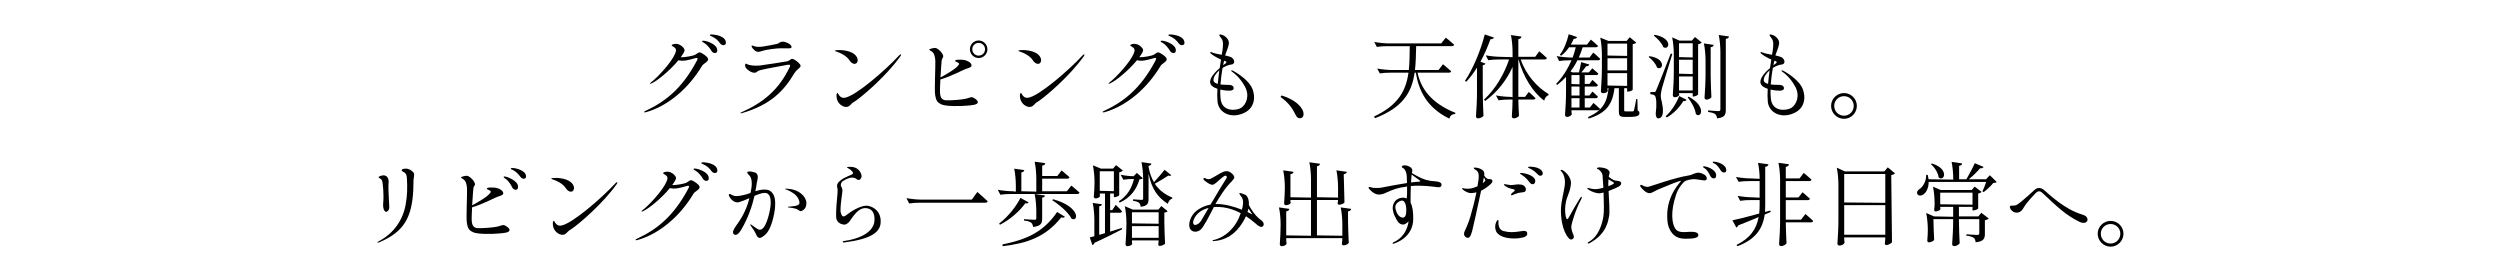 <?xml version="1.0" encoding="UTF-8"?>
<svg id="_レイヤー_2" data-name="レイヤー 2" xmlns="http://www.w3.org/2000/svg" xmlns:xlink="http://www.w3.org/1999/xlink" viewBox="0 0 750 84">
  <defs>
    <style>
      .cls-1, .cls-2 {
        stroke-width: 0px;
      }

      .cls-2 {
        fill: none;
      }

      .cls-3 {
        clip-path: url(#clippath);
      }
    </style>
    <clipPath id="clippath">
      <rect class="cls-2" width="750" height="84"/>
    </clipPath>
  </defs>
  <g id="_レイヤー_1-2" data-name="レイヤー 1">
    <g class="cls-3">
      <g>
        <g>
          <path class="cls-1" d="m193.24,33.639c-.055-.138.138-.248.385-.358,5.889-2.752,10.98-6.632,15.465-15.135.193-.33.22-.578.138-.66-.165-.165-.358-.138-.688-.028-1.954.55-3.44,1.018-5.008.606-2.367,2.889-6.164,6.081-8.035,6.934-.22.11-.468.165-.495.082,0-.082.11-.248.385-.44,1.816-1.376,5.971-5.806,7.127-8.503.22-.495.33-.881.248-1.321-.055-.385-.771-.853-.991-.936-.22-.11-.33-.303-.248-.385.248-.248.963-.385,1.458-.33,1.046.11,1.871.826,2.201,1.376.33.523.165.77-.055,1.238-.248.44-.55.908-.908,1.403,1.486,0,3.742-.413,4.403-.798.936-.578,1.018-.936,1.954-.413,1.156.661,2.009,1.403,1.844,1.981-.22.743-1.376,1.101-1.816,1.816-4.183,6.99-10.429,12.108-16.813,13.897-.33.082-.523.055-.55-.027Zm18.382-21.354c.44.083,3.412.936,3.55,2.642.055.523-.082.798-.413.936-.33.138-.963.027-1.321-.606-.413-.688-1.266-1.844-2.201-2.394-.275-.165-.66-.303-.605-.495.055-.248.523-.165.991-.083Zm6.109.193c.11.55,0,.825-.33.99-.303.165-.936.138-1.376-.468-.633-.881-1.321-1.541-2.421-2.036-.275-.138-.688-.248-.661-.44.055-.248.605-.193.991-.165.798.055,3.467.468,3.797,2.119Z"/>
          <path class="cls-1" d="m222.46,33.969c-.138.027-.275.027-.275-.055-.055-.11.11-.193.22-.22,6.494-2.862,11.227-6.714,14.502-13.566.138-.303.165-.523.11-.605-.083-.11-.33-.138-.715-.083-.908.165-6.494,1.156-8.09,1.569-1.321.33-.908.66-1.679.798-.908.138-2.119-.66-2.724-1.376-.275-.303-.358-1.018-.193-1.266.138-.193.55.11.771.193.385.165,1.789.468,3.495.303.963-.11,7.457-1.101,8.256-1.266.77-.165.936-.633,1.403-.743s1.486.688,1.981,1.128c.908.826.633,1.128.55,1.293-.248.413-1.211.963-1.733,1.844-3.165,5.338-7.127,9.549-15.878,12.053Zm14.97-20.061c.138.743-.275.605-3.137.578-1.376-.027-4.706.44-5.641.798-.936.33-1.541.44-2.284-.193-.44-.385-.715-.715-.826-.99-.082-.193-.11-.303,0-.413.11-.083.468.082.908.22.468.138,1.266.248,2.587.027,1.293-.193,3.412-.605,4.073-.77.633-.165.688-.55,1.569-.66.881-.11,2.642.743,2.752,1.403Z"/>
          <path class="cls-1" d="m250.882,15.064c.99-.138,3.825-.055,5.366,1.156,1.101.853,1.266,1.954.826,2.587-.468.633-1.541.413-2.257-.743-.798-1.293-2.834-2.284-3.825-2.559-.303-.082-.495-.193-.495-.303.027-.082.193-.11.385-.138Zm19.4,1.293c.11.138-.11.468-.248.633-4.073,5.696-10.87,11.53-13.264,13.209-.853.578-.936.523-1.596,1.238-.55.605-1.101.743-1.761.605-1.348-.33-2.174-1.486-2.367-2.477-.248-1.128,0-1.596.165-1.679.193-.082.303.55.688.881.275.275.633.715,1.568.55,3.165-.495,11.943-8.035,16.291-12.713.193-.22.385-.358.523-.248Z"/>
          <path class="cls-1" d="m293.311,30.832c-.248.605-1.624.743-3.082.853-2.009.193-6.384.275-7.788-.358-1.431-.661-1.624-1.348-1.899-2.834-.248-1.514.138-8.888.055-10.237-.083-1.046-.193-2.422-1.321-2.972-.248-.138-.468-.22-.468-.44.028-.193,1.238-.468,1.734-.468.661.028,1.761,1.046,2.119,1.679.743,1.238-.028,1.073-.165,2.146-.027.33-.22,2.669-.358,5.036,1.569-.826,4.788-2.669,5.449-3.77.11-.165.33-.358-.11-.633-.22-.165-.468-.248-.715-.358-.303-.11-.303-.248-.055-.44.275-.193,2.257-.22,3.055.083.853.303,1.651.77,1.706,1.486.027.523-.605.715-1.734,1.073-.688.22-4.485,2.257-7.622,3.165-.11,1.899-.165,3.687-.083,4.32.083.661.275,1.871,1.816,1.926,1.651.055,4.953-.22,5.999-.495,1.018-.248,1.458-.633,2.091-.33.66.303,1.624.991,1.376,1.569Zm2.917-16.043c0,1.431-1.183,2.614-2.642,2.614-1.431,0-2.614-1.183-2.614-2.614,0-1.458,1.183-2.642,2.614-2.642,1.458,0,2.642,1.183,2.642,2.642Zm-.715,0c0-1.073-.853-1.926-1.926-1.926-1.046,0-1.899.853-1.899,1.926,0,1.046.853,1.899,1.899,1.899,1.073,0,1.926-.853,1.926-1.899Z"/>
          <path class="cls-1" d="m305.91,15.064c.99-.138,3.825-.055,5.366,1.156,1.101.853,1.266,1.954.826,2.587-.468.633-1.541.413-2.257-.743-.798-1.293-2.834-2.284-3.825-2.559-.303-.082-.495-.193-.495-.303.027-.082.193-.11.385-.138Zm19.4,1.293c.11.138-.11.468-.248.633-4.073,5.696-10.87,11.53-13.264,13.209-.853.578-.936.523-1.596,1.238-.55.605-1.101.743-1.761.605-1.348-.33-2.174-1.486-2.367-2.477-.248-1.128,0-1.596.165-1.679.193-.082.303.55.688.881.275.275.633.715,1.568.55,3.165-.495,11.943-8.035,16.291-12.713.193-.22.385-.358.523-.248Z"/>
          <path class="cls-1" d="m330.81,33.639c-.055-.138.138-.248.385-.358,5.889-2.752,10.98-6.632,15.465-15.135.193-.33.22-.578.138-.66-.165-.165-.358-.138-.688-.028-1.954.55-3.44,1.018-5.008.606-2.367,2.889-6.164,6.081-8.035,6.934-.22.11-.468.165-.495.082,0-.082.11-.248.385-.44,1.816-1.376,5.971-5.806,7.127-8.503.22-.495.33-.881.248-1.321-.055-.385-.771-.853-.991-.936-.22-.11-.33-.303-.248-.385.248-.248.963-.385,1.458-.33,1.046.11,1.871.826,2.201,1.376.33.523.165.77-.055,1.238-.248.44-.55.908-.908,1.403,1.486,0,3.742-.413,4.403-.798.936-.578,1.018-.936,1.954-.413,1.156.661,2.009,1.403,1.844,1.981-.22.743-1.376,1.101-1.816,1.816-4.183,6.99-10.429,12.108-16.813,13.897-.33.082-.523.055-.55-.027Zm18.382-21.354c.44.083,3.412.936,3.55,2.642.055.523-.082.798-.413.936-.33.138-.963.027-1.321-.606-.413-.688-1.266-1.844-2.201-2.394-.275-.165-.66-.303-.605-.495.055-.248.523-.165.991-.083Zm6.109.193c.11.55,0,.825-.33.99-.303.165-.936.138-1.376-.468-.633-.881-1.321-1.541-2.421-2.036-.275-.138-.688-.248-.661-.44.055-.248.605-.193.991-.165.798.055,3.467.468,3.797,2.119Z"/>
          <path class="cls-1" d="m373.321,33.831c-3.908,1.926-7.705.055-8.063-3.302-.11-1.128-.11-2.449-.027-3.88-1.211-.413-2.201-1.046-2.201-2.091.027-1.431,1.651-3.082,2.889-4.155.11-.908.248-1.761.385-2.532-1.183-.523-2.394-1.238-2.972-1.734-.165-.137-.303-.248-.248-.44.083-.165.385-.027.55.028.743.33,1.816.495,2.889.715.193-1.156.33-1.954.33-2.229.055-1.128.11-1.403-.165-2.229-.165-.468-.991-1.238-.881-1.513.11-.358,1.211.138,1.321.193.44.248,1.761,1.183,1.513,2.587-.248,1.293-.77,2.284-1.101,3.385.605.138,1.183.275,1.678.468.743.303,1.046.991,1.046,1.431s-.358.77-.715.798c-.908.083-1.899.495-2.779,1.046-.248,1.403-.495,3.109-.633,4.953,1.046.138,2.201.11,2.614.138.853.027,1.293.358,1.348.881.083.495-.385.853-1.183.853-.523.027-1.678-.055-2.834-.33-.028.881,0,1.761.082,2.614.358,4.293,4.926,3.715,6.219,2.834,1.376-.908,2.669-3.495,1.073-6.384-1.569-2.862-3.412-4.128-3.825-4.403-.11-.082-.303-.22-.248-.385.055-.138.358.027.523.082.413.193,3.935,2.174,5.421,4.623,1.183,1.954,1.761,6.136-2.009,7.98Zm-7.98-8.668c.11-1.348.275-2.752.468-4.073-1.073.936-1.844,2.091-1.761,3.055.055.523.578.826,1.293,1.018Zm1.596-5.586c.165-.138.275-.22.303-.248.303-.22.605-.33.66-.633.083-.275-.193-.303-.66-.468h-.028c-.082.385-.193.825-.275,1.348Z"/>
          <path class="cls-1" d="m384.461,28.63c3.302,1.046,5.036,2.449,5.944,3.77.495.715.66,1.238.66,1.844,0,.798-.468,1.238-1.128,1.238-.578,0-.936-.33-1.321-1.156-.881-1.816-2.009-3.495-4.458-5.228l.303-.468Z"/>
          <path class="cls-1" d="m432.889,19.274s1.541,1.238,2.449,2.091c-.083.303-.303.44-.688.44h-9.384c.936,4.43,3.77,9.026,11.365,12.053l-.055.303c-.908.11-1.541.44-1.761,1.431-7.182-3.467-9.273-8.998-10.072-13.786h-.358c-.853,5.861-3.467,10.402-11.86,13.649l-.33-.495c7.292-3.412,9.604-7.76,10.347-13.154h-5.366c-1.183,0-2.201.055-3.22.22l-.798-1.458c1.486.275,3.302.44,4.458.44h5.036c.22-2.201.248-4.596.275-7.155h-6.659c-1.183,0-2.201.055-3.22.22l-.771-1.486c1.486.275,3.302.44,4.458.44h15.63l1.376-1.734s1.541,1.211,2.504,2.119c-.083.303-.33.44-.715.44h-10.677c-.055,2.559-.11,4.953-.358,7.155h7.072l1.321-1.734Z"/>
          <path class="cls-1" d="m444.828,28.3c0,2.201.165,4.953.22,6.467-.248.303-.936.743-1.624.743-.33,0-.633-.275-.633-.55.165-2.367.303-4.733.303-7.155v-7.54c-.991,1.624-2.091,3.054-3.22,4.265l-.385-.275c2.257-3.357,4.596-8.668,5.944-13.924l2.752.936c-.11.303-.44.523-1.046.495-.853,2.367-1.871,4.678-3,6.742l1.486.578c-.055.248-.33.413-.798.495v8.723Zm16.951-12.906s1.431,1.156,2.284,2.009c-.083.303-.33.44-.688.44h-7.155c1.486,4.458,4.926,8.393,8.365,10.374l-.055.33c-.688.303-1.101.881-1.266,1.651-3.467-2.559-6.329-7.292-7.705-12.355h-.055v11.227h2.009l1.128-1.486s1.211,1.046,2.009,1.871c-.083.303-.358.413-.715.413h-4.431c0,1.706.138,3.77.193,4.871-.193.358-.908.77-1.541.77-.385,0-.605-.275-.605-.55.11-1.679.22-3.357.22-5.091h-.991c-1.183,0-2.201.055-3.22.22l-.77-1.458c1.486.275,3.302.44,4.458.44l.523.11v-9.108c-1.816,4.045-4.596,7.567-8.2,10.209l-.385-.385c3.412-3.109,6.054-7.595,7.54-12.053h-3.027c-1.183,0-2.201.055-3.22.22l-.743-1.458c1.486.275,3.302.44,4.458.44l3.577.11v-1.541c0-1.651-.193-3.715-.495-5.091l3.165.44c-.083.413-.275.688-.936.77v5.311h5.063l1.211-1.651Z"/>
          <path class="cls-1" d="m478.038,30.887s1.211,1.018,1.954,1.761c-.083.303-.303.44-.688.44h-7.87c0,.468.055,1.018.11,1.211-.11.275-.633.77-1.486.77-.248,0-.55-.275-.55-.55.165-2.367.303-4.733.303-7.155v-4.293c-.825.881-1.733,1.706-2.669,2.421l-.303-.33c1.899-1.954,3.495-4.458,4.596-7.072h-.468c-1.183,0-2.201.055-3.22.22l-.743-1.486c1.486.275,3.302.44,4.458.44h.33c.385-1.018.688-2.064.936-3.082h-2.009c-.688,1.018-1.514,1.899-2.367,2.532l-.413-.275c1.156-1.458,2.119-3.742,2.669-6.164l2.504.853c-.11.33-.44.55-.991.523-.275.605-.55,1.183-.881,1.734h4.871l1.128-1.514s1.293,1.046,2.174,1.899c-.083.275-.33.413-.715.413h-3.908c-.33,1.046-.688,2.091-1.156,3.082h3.219l1.128-1.486s1.266,1.046,2.091,1.871c-.082.303-.33.44-.688.44h-6.164c-.578,1.183-1.293,2.312-2.091,3.357l.66.275h1.899c.22-.908.495-2.146.66-3.082l2.449.715c-.11.303-.413.55-.963.523-.385.578-.881,1.238-1.431,1.844h2.256l1.018-1.238s1.101.908,1.816,1.596c-.055.303-.303.44-.66.44h-3.412v2.669h1.403l.908-1.211s1.018.881,1.651,1.541c-.083.303-.33.44-.661.44h-3.302v2.697h1.403l.908-1.183s1.018.853,1.651,1.541c-.083.303-.33.44-.661.44h-3.302v2.807h1.541l1.073-1.376Zm-6.604-8.365v2.669l2.421.11v-2.779h-2.421Zm2.421,3.44h-2.421v2.697h2.421v-2.697Zm0,3.495h-2.421v2.807h2.421v-2.807Zm15.052-18.299l1.981,1.624c-.193.193-.523.385-1.073.468v13.649c0,.138-.633.578-1.431.578h-.248v-1.018h-.881v6.577c0,.303.055.385.523.385h2.064c.193-.027.275-.082.358-.303.138-.413.413-1.954.688-3.412h.33l.083,3.467c.468.22.523.44.523.798,0,.688-.578,1.101-2.999,1.101h-1.458c-1.486,0-1.706-.468-1.706-1.596v-7.017h-1.321c-.578,4.981-2.642,7.567-7.76,9.108l-.165-.44c4.348-1.954,5.751-4.43,6.136-8.668h-.303c0,.33.027.743.083.853-.083.275-.633.66-1.486.66-.275,0-.578-.275-.578-.55.165-2.367.303-4.733.303-7.154v-3.88c0-1.651-.193-3.715-.495-5.091l2.477.991h5.449l.908-1.128Zm-6.659,1.926v3.577l5.889.11v-3.687h-5.889Zm5.889,4.403h-5.889v3.632h5.889v-3.632Zm-5.889,8.173l5.889.11v-3.825h-5.889v3.715Z"/>
          <path class="cls-1" d="m494.847,16.853c5.173.743,4.045,4.54,2.256,3.412-.358-1.156-1.513-2.449-2.504-3.165l.248-.248Zm6.852-.66c-.963,3.164-2.807,9.053-3.109,10.264-.193.825-.358,1.596-.358,2.311,0,1.183.743,2.587.633,4.871-.055,1.156-.55,1.871-1.403,1.871-.44,0-.715-.523-.743-1.403.358-2.834.193-5.091-.33-5.476-.385-.275-.743-.33-1.293-.385v-.633h1.128c.303,0,.413,0,.633-.55q.44-.936,4.375-11.007l.468.138Zm-5.283-5.751c5.531,1.018,4.403,4.815,2.559,3.687-.413-1.211-1.761-2.614-2.834-3.44l.275-.248Zm3.302,24.436c1.486-1.321,3.027-3.522,4.045-6.054l2.201,1.101c-.11.275-.44.495-.963.385-1.321,2.174-3.137,3.908-4.981,4.926l-.303-.358Zm9.714-6.549c-.027.165-.826.633-1.403.633h-.22v-1.018h-4.1c0,.248.027.495.083.495-.083.33-.661.743-1.376.743-.275,0-.578-.275-.578-.55.165-2.367.303-4.733.303-7.155v-5.173c0-1.651-.193-3.715-.495-5.091l2.201.963h3.715l.936-1.073,2.009,1.651c-.165.22-.578.44-1.073.523v15.052Zm-5.724-15.355v4.155l4.1.11v-4.265h-4.1Zm0,4.953v4.183l4.1.11v-4.293h-4.1Zm4.1,9.218v-4.21h-4.1v4.21h4.1Zm-1.211,1.871c5.338,2.752,3.852,6.659,2.174,5.228-.22-1.679-1.403-3.77-2.476-5.036l.303-.193Zm6.604-6.302c0,2.201.165,4.953.22,6.467-.22.358-.908.715-1.458.715-.303,0-.605-.275-.605-.55.165-2.367.303-4.733.303-7.154v-4.073c0-1.651-.193-3.715-.495-5.091l2.944.44c-.083.358-.275.605-.908.688v8.558Zm4.54,10.209c0,1.458-.303,2.339-2.614,2.587-.083-.55-.22-.99-.578-1.266-.358-.303-.991-.495-2.119-.661v-.468s2.559.22,3.055.22c.495,0,.633-.165.633-.578V15.587c0-1.651-.193-3.715-.495-5.091l3.082.44c-.082.385-.33.661-.963.743v21.244Z"/>
          <path class="cls-1" d="m538.404,33.831c-3.908,1.926-7.705.055-8.063-3.302-.11-1.128-.11-2.449-.027-3.88-1.211-.413-2.201-1.046-2.201-2.091.027-1.431,1.651-3.082,2.889-4.155.11-.908.248-1.761.385-2.532-1.183-.523-2.394-1.238-2.972-1.734-.165-.137-.303-.248-.248-.44.083-.165.385-.027.55.028.743.33,1.816.495,2.889.715.193-1.156.33-1.954.33-2.229.055-1.128.11-1.403-.165-2.229-.165-.468-.991-1.238-.881-1.513.11-.358,1.211.138,1.321.193.44.248,1.761,1.183,1.513,2.587-.248,1.293-.77,2.284-1.101,3.385.605.138,1.183.275,1.678.468.743.303,1.046.991,1.046,1.431s-.358.77-.715.798c-.908.083-1.899.495-2.779,1.046-.248,1.403-.495,3.109-.633,4.953,1.046.138,2.201.11,2.614.138.853.027,1.293.358,1.348.881.083.495-.385.853-1.183.853-.523.027-1.678-.055-2.834-.33-.028.881,0,1.761.082,2.614.358,4.293,4.926,3.715,6.219,2.834,1.376-.908,2.669-3.495,1.073-6.384-1.569-2.862-3.412-4.128-3.825-4.403-.11-.082-.303-.22-.248-.385.055-.138.358.027.523.082.413.193,3.935,2.174,5.421,4.623,1.183,1.954,1.761,6.136-2.009,7.98Zm-7.98-8.668c.11-1.348.275-2.752.468-4.073-1.073.936-1.844,2.091-1.761,3.055.055.523.578.826,1.293,1.018Zm1.596-5.586c.165-.138.275-.22.303-.248.303-.22.605-.33.66-.633.083-.275-.193-.303-.66-.468h-.028c-.082.385-.193.825-.275,1.348Z"/>
          <path class="cls-1" d="m549.325,31.767c0-2.119,1.761-3.852,3.88-3.852,2.119,0,3.853,1.733,3.853,3.852,0,2.119-1.734,3.88-3.853,3.88-2.119,0-3.88-1.761-3.88-3.88Zm.936,0c0,1.624,1.293,2.944,2.944,2.944,1.624,0,2.917-1.321,2.917-2.944s-1.293-2.917-2.917-2.917c-1.651,0-2.944,1.293-2.944,2.917Z"/>
        </g>
        <g>
          <path class="cls-1" d="m113.807,72.679c-.22.083-.495.193-.55.083-.055-.138.22-.33.468-.44,4.513-2.394,7.182-6.439,7.98-10.98.523-2.807.523-5.421.358-7.898-.028-.605-.138-1.183-.578-1.568-.44-.385-1.018-.44-.963-.853.055-.44,1.238-.495,1.761-.385.881.22,1.789.936,1.926,1.458.11.55-.138,1.376-.165,2.146-.055.77,0,1.678-.055,2.779-.44,8.2-2.779,12.548-10.182,15.658Zm1.156-11.778c.248-2.559-.11-6.329-.385-6.824-.165-.275-.33-.385-.523-.523-.22-.138-.468-.165-.468-.385,0-.33,1.321-.688,1.871-.523.55.165,1.293.688,1.101,2.421-.11,1.046.083,3.715.11,4.871.055,1.156.165,2.146.082,2.614-.11.495-.495,1.018-.936.991s-1.018-.853-.853-2.642Z"/>
          <path class="cls-1" d="m152.823,69.185c-.248.605-1.624.743-3.082.853-2.009.193-6.384.275-7.788-.358-1.431-.661-1.624-1.348-1.899-2.834-.248-1.514.138-8.888.055-10.237-.082-1.046-.193-2.422-1.321-2.972-.248-.138-.468-.22-.468-.44.027-.193,1.238-.468,1.734-.468.66.028,1.761,1.046,2.119,1.679.743,1.238-.027,1.073-.165,2.146-.055.33-.22,2.669-.358,5.036,1.568-.826,4.788-2.669,5.449-3.77.11-.165.33-.358-.11-.633-.248-.165-.468-.248-.715-.358-.303-.11-.303-.248-.055-.44.275-.193,2.256-.22,3.055.083.66.22,1.266.55,1.541.991.083.138.138.303.165.495,0,.358-.275.55-.825.77-.248.083-.55.193-.908.303-.688.22-4.485,2.257-7.622,3.165-.11,1.899-.165,3.687-.082,4.32.082.661.275,1.871,1.816,1.926,1.651.055,4.953-.22,5.999-.495,1.018-.248,1.458-.633,2.091-.33.633.303,1.624.991,1.376,1.569Zm2.587-13.181c0,.55-.138.798-.495.908-.33.11-.963-.055-1.266-.715-.33-.715-1.101-1.954-1.981-2.559-.248-.193-.633-.358-.578-.55.082-.248.55-.138.991,0s3.33,1.211,3.33,2.917Zm2.064-2.449c-.303.138-.908.11-1.321-.468-.44-.633-1.348-1.651-2.284-2.091-.275-.11-.661-.22-.633-.413.027-.22.495-.193.936-.165.44.055,3.302.605,3.605,2.201.11.495,0,.77-.303.936Z"/>
          <path class="cls-1" d="m165.78,53.417c.99-.138,3.825-.055,5.366,1.156,1.101.853,1.266,1.954.826,2.587-.468.633-1.541.413-2.257-.743-.798-1.293-2.834-2.284-3.825-2.559-.303-.082-.495-.193-.495-.303.027-.082.193-.11.385-.138Zm19.4,1.293c.11.138-.11.468-.248.633-4.073,5.696-10.87,11.53-13.264,13.209-.853.578-.936.523-1.596,1.238-.55.605-1.101.743-1.761.605-1.348-.33-2.174-1.486-2.367-2.477-.248-1.128,0-1.596.165-1.679.193-.082.303.55.688.881.275.275.633.715,1.568.55,3.165-.495,11.943-8.035,16.291-12.713.193-.22.385-.358.523-.248Z"/>
          <path class="cls-1" d="m190.68,71.991c-.055-.138.138-.248.385-.358,5.889-2.752,10.98-6.632,15.465-15.135.193-.33.22-.578.138-.66-.165-.165-.358-.138-.688-.028-1.954.55-3.44,1.018-5.008.606-2.367,2.889-6.164,6.081-8.035,6.934-.22.11-.468.165-.495.082,0-.082.11-.248.385-.44,1.816-1.376,5.971-5.806,7.127-8.503.22-.495.33-.881.248-1.321-.055-.385-.771-.853-.991-.936-.22-.11-.33-.303-.248-.385.248-.248.963-.385,1.458-.33,1.046.11,1.871.826,2.201,1.376.33.523.165.77-.055,1.238-.248.44-.55.908-.908,1.403,1.486,0,3.742-.413,4.403-.798.936-.578,1.018-.936,1.954-.413,1.156.661,2.009,1.403,1.844,1.981-.22.743-1.376,1.101-1.816,1.816-4.183,6.99-10.429,12.108-16.813,13.897-.33.082-.523.055-.55-.027Zm18.382-21.354c.44.083,3.412.936,3.55,2.642.055.523-.082.798-.413.936-.33.138-.963.027-1.321-.606-.413-.688-1.266-1.844-2.201-2.394-.275-.165-.66-.303-.605-.495.055-.248.523-.165.991-.083Zm6.109.193c.11.55,0,.825-.33.99-.303.165-.936.138-1.376-.468-.633-.881-1.321-1.541-2.421-2.036-.275-.138-.688-.248-.661-.44.055-.248.605-.193.991-.165.798.055,3.467.468,3.797,2.119Z"/>
          <path class="cls-1" d="m232.503,62.415c-.165,1.706-1.018,6.082-2.724,7.788-.633.633-1.651,1.403-2.146,1.128-.55-.303-.66-.688-.963-1.348-.248-.55-.495-.908-1.321-2.091-.138-.22-.358-.468-.275-.55.138-.11.523.193,1.128.633.661.44,1.266.963,1.679.936.66,0,1.568-.413,2.532-3.605.936-3.192,1.266-6.302-.165-7.237-.798-.523-2.642.11-3.908.688-.633,2.807-1.844,6.659-4.128,10.402-.66,1.073-1.513,1.679-2.119,1.046-.413-.44-.165-1.293.881-2.697,2.367-3.192,3.357-6.081,3.852-8.063-1.238.55-2.752,1.128-3.247,1.238-.385.11-1.679.082-2.669-1.541-.22-.358-.413-.853-.11-.936.193-.083.413.082.77.275.77.413,1.266.358,1.596.33.77-.027,2.532-.358,3.99-.936.055-.22.083-.413.11-.578.33-1.486.468-3.467-.303-4.485-.22-.275-.881-.826-.77-1.128.165-.55,2.311-.082,2.724.303.77.798.275,1.981.11,2.917-.055.413-.165,1.266-.413,2.449,1.403-.44,3.412-.826,4.513-.027,1.431,1.046,1.541,2.999,1.376,5.091Zm7.76.936c-.22.027-.358-.11-.936-.468-.523-.413-2.504-.633-2.614-.633s-.358-.027-.385-.11c0-.11.275-.138.275-.138,0,0,1.679-.138,2.009-.22.358-.082.77-.248,1.073-.468.303-.248.22-1.486-.825-2.614-.963-1.046-2.752-1.789-3.082-1.871-.083-.027-.275-.055-.248-.165.027-.082.275-.055.33-.055,3.88.082,5.971,2.394,6.054,4.183.11,2.009-1.403,2.532-1.651,2.559Z"/>
          <path class="cls-1" d="m264.172,67.038c-.275,2.642-2.945,4.706-10.897,5.696-.248.027-.44.027-.44-.193-.027-.22.33-.248.605-.275.33-.055,7.733-.936,8.806-5.366.165-.77.468-3.715-1.789-4.348-2.284-.605-3.77,1.156-5.586,3.853-.358.55-1.156.99-1.513.99-.33-.027-2.367-.193-2.504-2.201-.11-1.596.165-4.981.44-7.705.082-.991-.33-1.486-.11-2.174.165-.55.715-.991.991-1.211.908-.798,3.22-1.624,3.44-1.789.248-.193.468-.385.138-.771-.44-.55-.77-.798-1.266-1.046-.193-.11-.413-.22-.385-.303.027-.138.688-.165.853-.138.468,0,2.642-.11,3.44,2.284.358,1.046-.495,1.624-.66,1.651s-.413-.027-.688-.193c-.248-.193-1.293-1.321-4.128.495-.413.248-.578.605-.661,1.101-.11.605.55.825.468,2.009-.055.523-.578,4.018-.578,5.504,0,.66.11,1.101.303,1.513.193.385.303.495.523.495.22.027.578-.083,1.018-.44.44-.358,4.375-3.412,6.852-2.642,2.477.743,3.605,2.807,3.33,5.201Z"/>
          <path class="cls-1" d="m293.2,57.6s1.926,1.624,3.109,2.779c-.082.33-.385.44-.798.44h-19.538c-1.183,0-2.202.055-3.22.22l-.826-1.596c1.486.275,3.302.44,4.458.44h15.162l1.651-2.284Z"/>
          <path class="cls-1" d="m318.484,51.133s1.458,1.211,2.367,2.036c-.055.303-.33.44-.715.44h-7.485v3.77h7.402l1.349-1.706s1.513,1.211,2.449,2.092c-.082.303-.33.44-.715.44h-19.813c-1.183,0-2.201.055-3.22.22l-.77-1.486c1.486.275,3.302.44,4.458.44l.963.11v-1.789c0-1.651-.193-3.715-.495-5.091l3.027.413c-.055.358-.303.605-.881.715v5.641l4.485.11v-3.88c0-1.651-.193-3.715-.495-5.091l3.192.44c-.055.385-.303.66-.936.743v3.109h4.54l1.293-1.678Zm-9.907,9.576c-.138.248-.385.385-.991.275-1.541,2.174-4.43,4.843-7.595,6.439l-.248-.358c2.642-2.009,5.201-5.228,6.384-7.705l2.449,1.348Zm-7.87,12.631c6.797-1.403,12.135-3.412,16.428-9.741l2.339,1.431c-.137.275-.44.33-1.101.193-4.788,5.971-10.237,7.732-17.556,8.64l-.11-.523Zm11.943-7.815c0,1.431-.33,2.311-2.724,2.559-.082-.523-.22-.991-.578-1.266-.385-.303-.99-.523-2.146-.66v-.413s2.614.193,3.137.193c.413,0,.55-.137.55-.523v-2.119c0-1.651-.193-3.715-.495-5.091l3.109.44c-.083.385-.303.55-.853.66v6.219Zm3.275-5.751c8.173,2.229,7.705,6.907,5.559,5.861-.963-1.926-3.742-4.265-5.806-5.559l.248-.303Z"/>
          <path class="cls-1" d="m334.716,61.452s1.238,1.156,1.899,1.954c-.055.275-.33.413-.633.413h-2.944v5.669c1.128-.358,2.312-.715,3.495-1.101l.11.385c-1.954,1.018-4.733,2.449-8.31,4.073-.082.33-.33.605-.605.688l-.798-2.312c.33-.082.798-.193,1.376-.358v-4.898c0-1.651-.193-3.715-.495-5.091l2.779.413c-.055.303-.275.523-.826.605v8.558l1.734-.495v-11.888h-1.569c0,.33.027.66.083.743-.083.303-.578.715-1.403.715-.248,0-.468-.275-.468-.55.11-1.431.22-2.862.22-4.293,0-1.651-.193-3.715-.495-5.091l2.394.991h3.632l.936-1.046,2.036,1.624c-.193.22-.605.44-1.101.55v6.852c-.027.165-.826.578-1.376.578h-.22v-1.073h-1.128v4.981h.633l1.046-1.596Zm-4.788-4.21l4.238.11v-5.971h-4.238v5.861Zm11.145-5.366l1.789,1.596c-.193.22-.468.303-1.018.33-.853,2.944-2.614,5.476-5.944,6.989l-.248-.413c2.504-1.569,3.908-3.99,4.54-6.687-1.156,0-2.174.055-3.192.22l-.798-1.486c1.293.275,2.889.44,3.88.44l.991-.99Zm8.228,14.749c0,2.201.165,4.953.22,6.467-.22.248-.853.688-1.651.688-.275,0-.385-.275-.385-.55.055-.358.11-.715.11-1.101h-8.008c0,.413.027.908.083,1.046-.083.275-.661.688-1.486.688-.248,0-.523-.275-.523-.55.138-2.119.275-4.238.275-6.357,0-1.651-.193-3.715-.495-5.091l2.422,1.018h7.65l.881-1.073,1.899,1.541c-.138.22-.44.358-.991.44v2.834Zm-9.714-2.944v3.33l8.008.11v-3.44h-8.008Zm8.008,7.65v-3.495h-8.008v3.495h8.008Zm3.797-18.767c-.137.193-.358.248-.881.11-1.018.661-2.724,1.706-4.072,2.449,1.403,2.119,3.302,3.33,5.283,4.183l-.055.303c-.605.11-1.101.715-1.321,1.541-2.862-1.871-4.816-4.21-5.779-9.081v7.512c0,1.431-.275,2.229-2.367,2.449-.055-.468-.165-.908-.495-1.183-.303-.275-.853-.468-1.789-.605v-.44s2.091.165,2.532.165c.413,0,.495-.138.495-.495v-5.751c0-1.651-.193-3.715-.495-5.091l2.972.44c-.083.385-.248.578-.853.688v.303c.33,1.871.908,3.385,1.624,4.596,1.046-1.101,2.394-2.724,3.192-3.715l2.009,1.624Z"/>
          <path class="cls-1" d="m378.823,67.919c-.44.358-.936.027-1.458-.275-.248-.138-1.541-1.458-3.577-2.779-.248.578-.578,1.183-.963,1.816-2.201,3.632-5.173,5.393-8.641,5.641-.468.027-.385-.083-.358-.22,0-.11.193-.055.55-.165,2.009-.55,5.228-2.146,7.237-6.467.22-.495.413-1.018.605-1.513-2.009-1.073-4.513-1.926-7.32-1.871-.248,0-.495.027-.743.027-1.156,2.257-3.165,6.247-4.045,6.852-1.238.881-2.367.605-2.972-.138-.688-.908-.44-3.027.936-4.733.715-.881,2.477-2.229,5.091-2.724,1.761-2.999,3.797-6.412,4.403-7.292.33-.468.715-1.046.275-1.321-.33-.193-.633.11-.963.33-.715.523-1.954,1.761-2.367,1.981-.385.248-.605.55-1.348.248-.77-.303-1.734-1.046-1.981-1.321-.248-.275-.165-.413-.083-.523.11-.11.303-.083.495,0,.193.11.798.44,1.431.22.633-.22,2.477-1.431,3.385-1.871.908-.468,1.789-.77,2.834-.027,1.018.715,1.211,1.486.908,1.816-.138.138-.248.413-.688.853-1.981,1.899-3.825,5.036-4.595,6.329-.055.11-.138.248-.248.44.22-.027.44-.027.633-.027,2.146.027,4.843.715,7.32,1.706.413-1.403.523-2.752,0-3.66-.22-.358-.881-1.101-.743-1.293.165-.22,1.128.275,1.541.385.798.248,1.403,1.403,1.293,3.192.798,1.486,1.844,3,3.027,4.018.248.165.495.358.688.523.908.715.881,1.486.44,1.844Zm-16.236-5.531c-2.009.468-3.66,1.596-4.43,3.412-.413.936-.193,1.513.138,1.651.358.11,1.348-.083,2.091-1.321.275-.44,1.156-1.954,2.201-3.743Zm11.668,1.238c.523.22,1.018.495,1.486.743l-1.211-1.789c-.083.33-.165.688-.275,1.046Z"/>
          <path class="cls-1" d="m403.337,60.736c-.22.33-.963.688-1.596.688-.33,0-.44-.275-.44-.55.055-.275.11-.55.11-.881h-6.329v10.622l7.622.11v-3.412c0-1.651-.193-3.715-.495-5.091l3.137.44c-.055.385-.275.633-.936.743v3c0,2.201.165,4.953.22,6.467-.22.358-.936.743-1.596.743-.33,0-.468-.275-.468-.55.083-.523.138-1.046.138-1.624h-16.841c0,.633.055,1.403.11,1.706-.11.358-.825.715-1.458.715-.33,0-.578-.275-.578-.55.138-1.981.248-3.963.248-5.999,0-1.651-.193-3.715-.495-5.091l3.109.44c-.055.385-.275.633-.936.743v7.21l7.43.11v-10.732h-6.164c0,.33.027.743.083.853-.083.358-.798.715-1.431.715-.33,0-.55-.275-.55-.55.11-1.596.22-3.192.22-4.816,0-1.651-.193-3.715-.495-5.091l3.109.44c-.055.358-.275.605-.936.715v6.907l6.164.11v-5.503c0-1.651-.193-3.715-.495-5.091l3.192.44c-.055.385-.275.66-.908.77v9.273l6.329.11v-3.082c0-1.651-.193-3.715-.495-5.091l3.137.44c-.055.358-.303.605-.936.715l.22,8.476Z"/>
          <path class="cls-1" d="m432.447,55.563c-.082.798-1.183.605-1.596.55-.358-.055-4.183-.633-7.595-.303-.055,1.679-.11,3.605-.083,4.981.578,1.101.826,2.807.798,4.953-.083,5.449-5.146,7.127-5.751,7.32-.193.083-.358.11-.413,0-.055-.138,0-.275.248-.385,4.265-1.899,4.513-6.329,4.513-6.329-.193.358-1.046,1.046-1.678,1.018-1.266,0-1.899-1.403-2.146-1.926-.248-.523-.715-1.128-.908-2.614-.138-.908.193-2.999,2.367-3.44.715-.165,1.321-.083,1.816.165.083-.605.138-1.678.11-3.605-3.302.468-4.238.963-6.219,1.816-.55.248-2.174,1.128-3.715.165-.66-.385-1.211-.991-1.376-1.183-.22-.22-.303-.468-.193-.578.248-.248.688.11,1.403.193.743.055,1.789.083,2.889-.165.77-.165,4.375-.853,7.182-1.293,0-.66-.055-1.403-.083-2.229-.055-.991-.523-1.816-.881-2.119-.275-.22-.633-.303-.605-.523.027-.193.138-.275.358-.358.248-.083.908-.165,1.624.165.798.358,1.046.633,1.156,1.101.083.413-.027.661-.11.963.853.523,2.834,1.678,4.183,2.036,1.734.495,2.807.385,3.385.523.661.11,1.431.303,1.321,1.101Zm-10.567,7.347c-.027-1.899-.633-2.779-1.348-2.752-.33.027-2.312.715-1.871,2.504.413,1.789,1.321,2.614,2.201,2.614.55,0,1.073-.468,1.018-2.367Zm3.77-8.971c-.22-.138-1.458-1.046-2.174-1.569-.055.44-.11,1.321-.165,2.367.826-.11,1.513-.193,1.899-.193.303,0,.853-.055.881-.165.027-.083-.193-.275-.44-.44Z"/>
          <path class="cls-1" d="m447.633,54.022c.138.22.193.633-.385,1.156-.963.881-1.899,1.569-2.917,2.036-.963,4.623-2.422,11.145-2.697,12.163-.44,1.486-.798,2.174-1.568,1.926s-1.073-1.046-.688-1.871c.11-.22,1.183-2.504,1.734-4.458.715-2.504,1.321-4.761,1.816-7.265-.523.11-1.046.193-1.596.22-.633.055-1.678-.385-2.477-1.046-.248-.193-.22-.358-.22-.358.11-.193.33-.055.55,0,.248.027,1.734.413,3.825-.55.082-.055.165-.083.248-.138.11-.688.22-1.403.33-2.174.027-.22.11-1.403-.165-1.954-.275-.578-1.101-.963-1.183-1.046-.083-.11-.11-.165-.083-.303.083-.22,1.348-.027,1.926.275.605.33,1.403.661,1.183,1.981v.082c.275.358.661.853,1.101.991.248.055.385.027.605.027.248.027.523.11.66.303Zm-2.477-.77c-.082.413-.193.991-.33,1.678.248-.193.495-.385.715-.633.165-.138-.11-.66-.385-1.046Zm13.016,16.731c.083.688-.578,1.101-1.211,1.238-.881.22-1.761.33-2.587.33-1.348,0-3.935-.193-5.173-1.596-.633-.715-.743-1.816-.578-2.587.138-.66.495-1.376.77-1.376h.027c.138.027.138.22.11.55-.027.22-.027.44,0,.66.11.826.385,1.816,1.541,2.119.853.22,1.651.33,2.477.33.688,0,2.146-.165,2.889-.303,1.073-.22,1.679,0,1.734.633Zm-6.962-14.64c0-.055.027-.11.165-.11.082,0,.22.027.44.082.468.083,1.211.193,1.431.22.275,0,.578-.028.936-.083.385-.055.826-.138,1.321-.138.33,0,.66.027.991.083.523.11.99.468,1.183.963.165.358.11.715-.083,1.018-.193.275-.605.303-.963.33-.083.028-.165.028-.248.028-.11.027-.22.027-.303.055-.165,0-.303.027-.578.083-.275.082-.578.193-.881.303-.165.055-.303.11-.44.165-.055.027-.11.055-.193.082-.165.083-.358.165-.495.165h-.082c-.055-.027-.083-.082-.083-.11-.027-.083,0-.165.027-.248.165-.303.468-.523.743-.715l.165-.165c.082-.055.137-.11.165-.165.027-.083,0-.138-.028-.193-.082-.165-.33-.22-.523-.248l-.027-.027q-.248-.028-.633-.138l-.193-.055c-.908-.303-1.871-.853-1.816-1.183Zm9.081-1.871c.413.55.413,1.238-.11,1.706,0,0-.661.33-1.183-.33-.523-.633-1.156-1.596-2.559-2.449-.22-.138-.44-.22-.413-.385.027-.165.413-.11.633-.11.22.027,2.559.275,3.632,1.569Zm2.284-.881s-.605.385-1.128-.165c-.55-.523-1.238-1.348-2.614-1.926-.22-.11-.413-.165-.413-.33s.358-.138.55-.165c.193,0,2.284-.027,3.385,1.018.44.44.715,1.128.22,1.569Z"/>
          <path class="cls-1" d="m474.267,59.966c-1.568,2.834-2.779,7.045-2.862,7.815-.11,1.156.523,2.394.688,2.889.22.77-.193,1.018-.55,1.156-.358.138-.715-.138-.936-.385-1.954-2.146-2.449-6.522-2.311-8.943.11-2.449.963-5.228,1.156-7.072.248-2.614-.881-3.825-1.046-3.99-.138-.193-.275-.303-.193-.413s.33-.083.633.055c.413.22,2.724,1.899,2.422,4.265-.358,3.082-1.596,3.687-1.734,7.32-.027.826.083,1.624.165,2.174.055.385.248.853.44.908.193.027.385-.248.495-.495.11-.275,2.834-5.008,3.164-5.476.33-.495.523-.798.688-.688.165.11.055.44-.22.881Zm11.447-4.045c-.165.138-1.624.826-3.137,1.376.138,2.284.385,6.412.165,7.457-.275,1.349-.633,5.394-5.889,8.2-.303.165-.523.083-.578-.027-.027-.11.22-.275.303-.33,3.055-1.651,4.1-5.504,4.458-7.76.193-1.183.138-4.265.028-7.072-.633.165-1.211.275-1.569.22-1.513-.165-2.862-.963-3.165-1.266-.055-.055-.165-.11-.11-.248.027-.11.165-.138.358-.055.165.055,1.376.385,2.256.33.385,0,1.238-.165,2.174-.413-.11-1.899-.22-3.412-.248-3.797-.165-.991-1.156-1.734-1.321-1.761-.165-.027-.385-.082-.33-.275.083-.275.523-.303.826-.275.633.028,1.816.165,2.449.688.66.55.55.908.385,1.403-.055.165-.082.44-.138.77.44.303,1.348.936,1.789,1.046.605.165,1.871.083,1.926.743.082.633-.385.826-.633,1.046Zm-1.706-1.238c-.22-.11-.991-.578-1.458-.881-.055.688-.083,1.486-.055,2.064.633-.22,1.183-.468,1.514-.688.138-.082.303-.358,0-.495Z"/>
          <path class="cls-1" d="m508.935,53.802c-1.541-.22-3.109.358-3.385.523-.523.275-2.009,1.926-2.724,4.073-1.789,5.283-1.211,8.778-.193,10.264.936,1.348,3.082.908,4.293.881,1.403-.055,2.614.138,2.587,1.018-.027.798-1.486.963-2.036.991-2.367.165-4.403.193-5.834-1.596-1.266-1.569-1.458-3.22-1.486-5.146-.082-6.522,4.21-10.347,4.128-10.512-.055-.138-.385.055-.688.11-1.156.303-5.174,2.064-6.329,2.504-.495.193-1.624.963-2.257,1.046-1.238.165-2.724-1.734-2.834-1.899-.138-.165-.165-.385-.055-.523.165-.165.303-.083.55.027.248.11.991.66,1.954.44.963-.22,7.65-2.697,12.08-3.385.853-.11,1.266-.55,2.449-.798.853-.165,2.394.523,2.669,1.046.303.55.358.991-.22,1.238-.193.11-1.789-.193-2.669-.303Zm2.972-3.797c.385.11,2.917.881,2.944,2.587,0,.55-.165.798-.495.908-.33.11-.963-.055-1.266-.715-.33-.715-.936-1.816-1.596-2.229-.275-.165-.633-.358-.578-.55.082-.22.605-.083.99,0Zm2.889-1.431c.385.055,3.027.688,3.082,2.449.027.468-.22.605-.413.688-.33.137-.881.027-1.266-.606-.385-.66-1.073-1.651-1.761-1.981-.275-.138-.688-.303-.633-.495.055-.22.605-.137.991-.055Z"/>
          <path class="cls-1" d="m529.569,61.645c0,.688-.027,1.321-.055,1.954l1.568-.44.138.413-1.816.798c-.605,4.348-2.834,7.485-8.173,9.494l-.275-.385c4.045-2.009,5.971-4.678,6.632-8.365-1.706.743-3.743,1.569-6.137,2.504-.11.33-.33.578-.55.633l-1.183-2.146c1.513-.303,4.568-1.073,8.035-2.036.082-.771.138-1.569.138-2.422v-1.624h-2.614c-1.183,0-2.201.055-3.22.22l-.77-1.486c1.486.275,3.302.44,4.458.44l2.146.11v-4.981h-3.082c-1.183,0-2.201.055-3.22.22l-.798-1.458c1.486.275,3.302.44,4.458.44l2.642.11v-.11c0-1.486-.193-3.385-.495-4.651l3.137.413c-.055.385-.275.661-.963.77v11.585Zm11.2-3.963s1.349,1.128,2.202,1.926c-.083.303-.303.44-.688.44h-6.549v5.861h4.568l1.321-1.706s1.431,1.183,2.339,2.064c-.082.303-.33.44-.688.44h-7.54c0,2.174.165,4.815.22,6.274-.22.413-.963.853-1.624.853-.303,0-.606-.275-.606-.55.165-2.367.303-4.733.303-7.154v-12.19c0-1.651-.193-3.715-.495-5.091l3.165.44c-.083.385-.303.661-.963.77v3.467h4.128l1.266-1.651s1.431,1.156,2.312,2.009c-.055.303-.33.44-.688.44h-7.017v4.926h3.797l1.238-1.569Z"/>
          <path class="cls-1" d="m567.595,72.679c-.248.33-1.101.853-1.761.853-.248,0-.385-.275-.385-.55.083-.578.138-1.156.138-1.761h-12.328c0,.606.055,1.293.11,1.569-.11.413-.743.881-1.569.881-.275,0-.578-.275-.578-.55.165-2.367.303-4.733.303-7.154v-10.567c0-1.651-.193-3.715-.495-5.091l2.394,1.101h11.888l1.018-1.211,2.174,1.816c-.193.22-.605.413-1.128.523l.22,20.143Zm-14.337-20.473v8.531l12.328.11v-8.641h-12.328Zm12.328,18.217v-8.888h-12.328v8.888h12.328Z"/>
          <path class="cls-1" d="m587.734,53.775h2.174c.853-1.431,1.899-3.385,2.532-4.816l2.642,1.128c-.138.275-.55.495-1.046.385-.853.991-2.119,2.284-3.385,3.302h5.174l1.128-1.211,2.064,2.036c-.193.22-.495.248-1.018.275-.688.881-1.954,2.064-2.889,2.752l-.385-.22c.385-.743.826-1.899,1.128-2.834h-17.254c0,1.871-.743,3.137-1.486,3.687-.633.523-1.596.578-1.899-.055-.275-.578.083-1.156.633-1.486,1.046-.661,2.064-2.394,2.009-4.265h.468c.11.468.193.908.248,1.321l7.402.11v-.22c0-1.651-.193-3.715-.495-5.091l3.165.44c-.055.385-.303.661-.908.743v4.018Zm4.678,2.201l2.064,1.596c-.165.193-.578.413-1.018.495v4.485c-.028.165-.936.578-1.458.578h-.248v-1.073h-4.073v2.862h5.834l.881-1.073,2.229,1.706c-.165.193-.605.413-1.156.523v4.073c0,1.376-.303,2.284-2.779,2.532-.055-.55-.193-1.018-.523-1.293-.385-.275-1.046-.55-2.257-.688v-.413s2.614.193,3.247.193c.495,0,.633-.165.633-.523v-4.21h-6.109v.77c0,2.201.165,4.953.22,6.467-.22.275-.771.853-1.679.853-.275,0-.578-.275-.578-.55.165-2.367.303-4.733.303-7.154v-.385h-5.916c0,2.146.165,4.788.22,6.247-.22.303-.963.715-1.624.715-.275,0-.44-.275-.44-.55.083-1.046.165-2.091.165-3.165,0-1.651-.193-3.715-.495-5.091l2.339,1.018,5.751.11v-2.972h-3.88c0,.303.027.605.083.66-.083.303-.826.715-1.514.715-.248,0-.385-.275-.385-.55.082-.578.138-1.156.138-1.789,0-1.651-.193-3.715-.495-5.091l2.312.991h9.301l.908-1.018Zm-12.851-6.935c5.283,1.596,3.797,5.559,2.036,4.21-.138-1.376-1.238-3.082-2.312-3.99l.275-.22Zm2.504,12.246l9.686.11v-3.605h-9.686v3.495Z"/>
          <path class="cls-1" d="m602.975,61.92c.138-.385.936-.138,1.513-.275.578-.11.991-.468,1.679-.991.963-.743,3.357-2.889,4.072-3.577.908-.853,1.871-.963,3.027-.027s5.944,5.724,11.42,7.32c1.678.468,1.678,1.513,1.486,1.926-.275.578-1.183.798-2.339.248-3.825-1.844-6.604-4.403-10.897-8.476-.688-.633-1.321-1.183-2.477.11-.661.715-2.394,2.476-3.385,4.155-.275.495-.715,1.183-1.569,1.403-1.651.413-2.724-1.266-2.532-1.816Z"/>
          <path class="cls-1" d="m629.306,70.12c0-2.119,1.761-3.852,3.88-3.852,2.119,0,3.853,1.733,3.853,3.852,0,2.119-1.734,3.88-3.853,3.88-2.119,0-3.88-1.761-3.88-3.88Zm.936,0c0,1.624,1.293,2.944,2.944,2.944,1.624,0,2.917-1.321,2.917-2.944s-1.293-2.917-2.917-2.917c-1.651,0-2.944,1.293-2.944,2.917Z"/>
        </g>
      </g>
    </g>
  </g>
</svg>